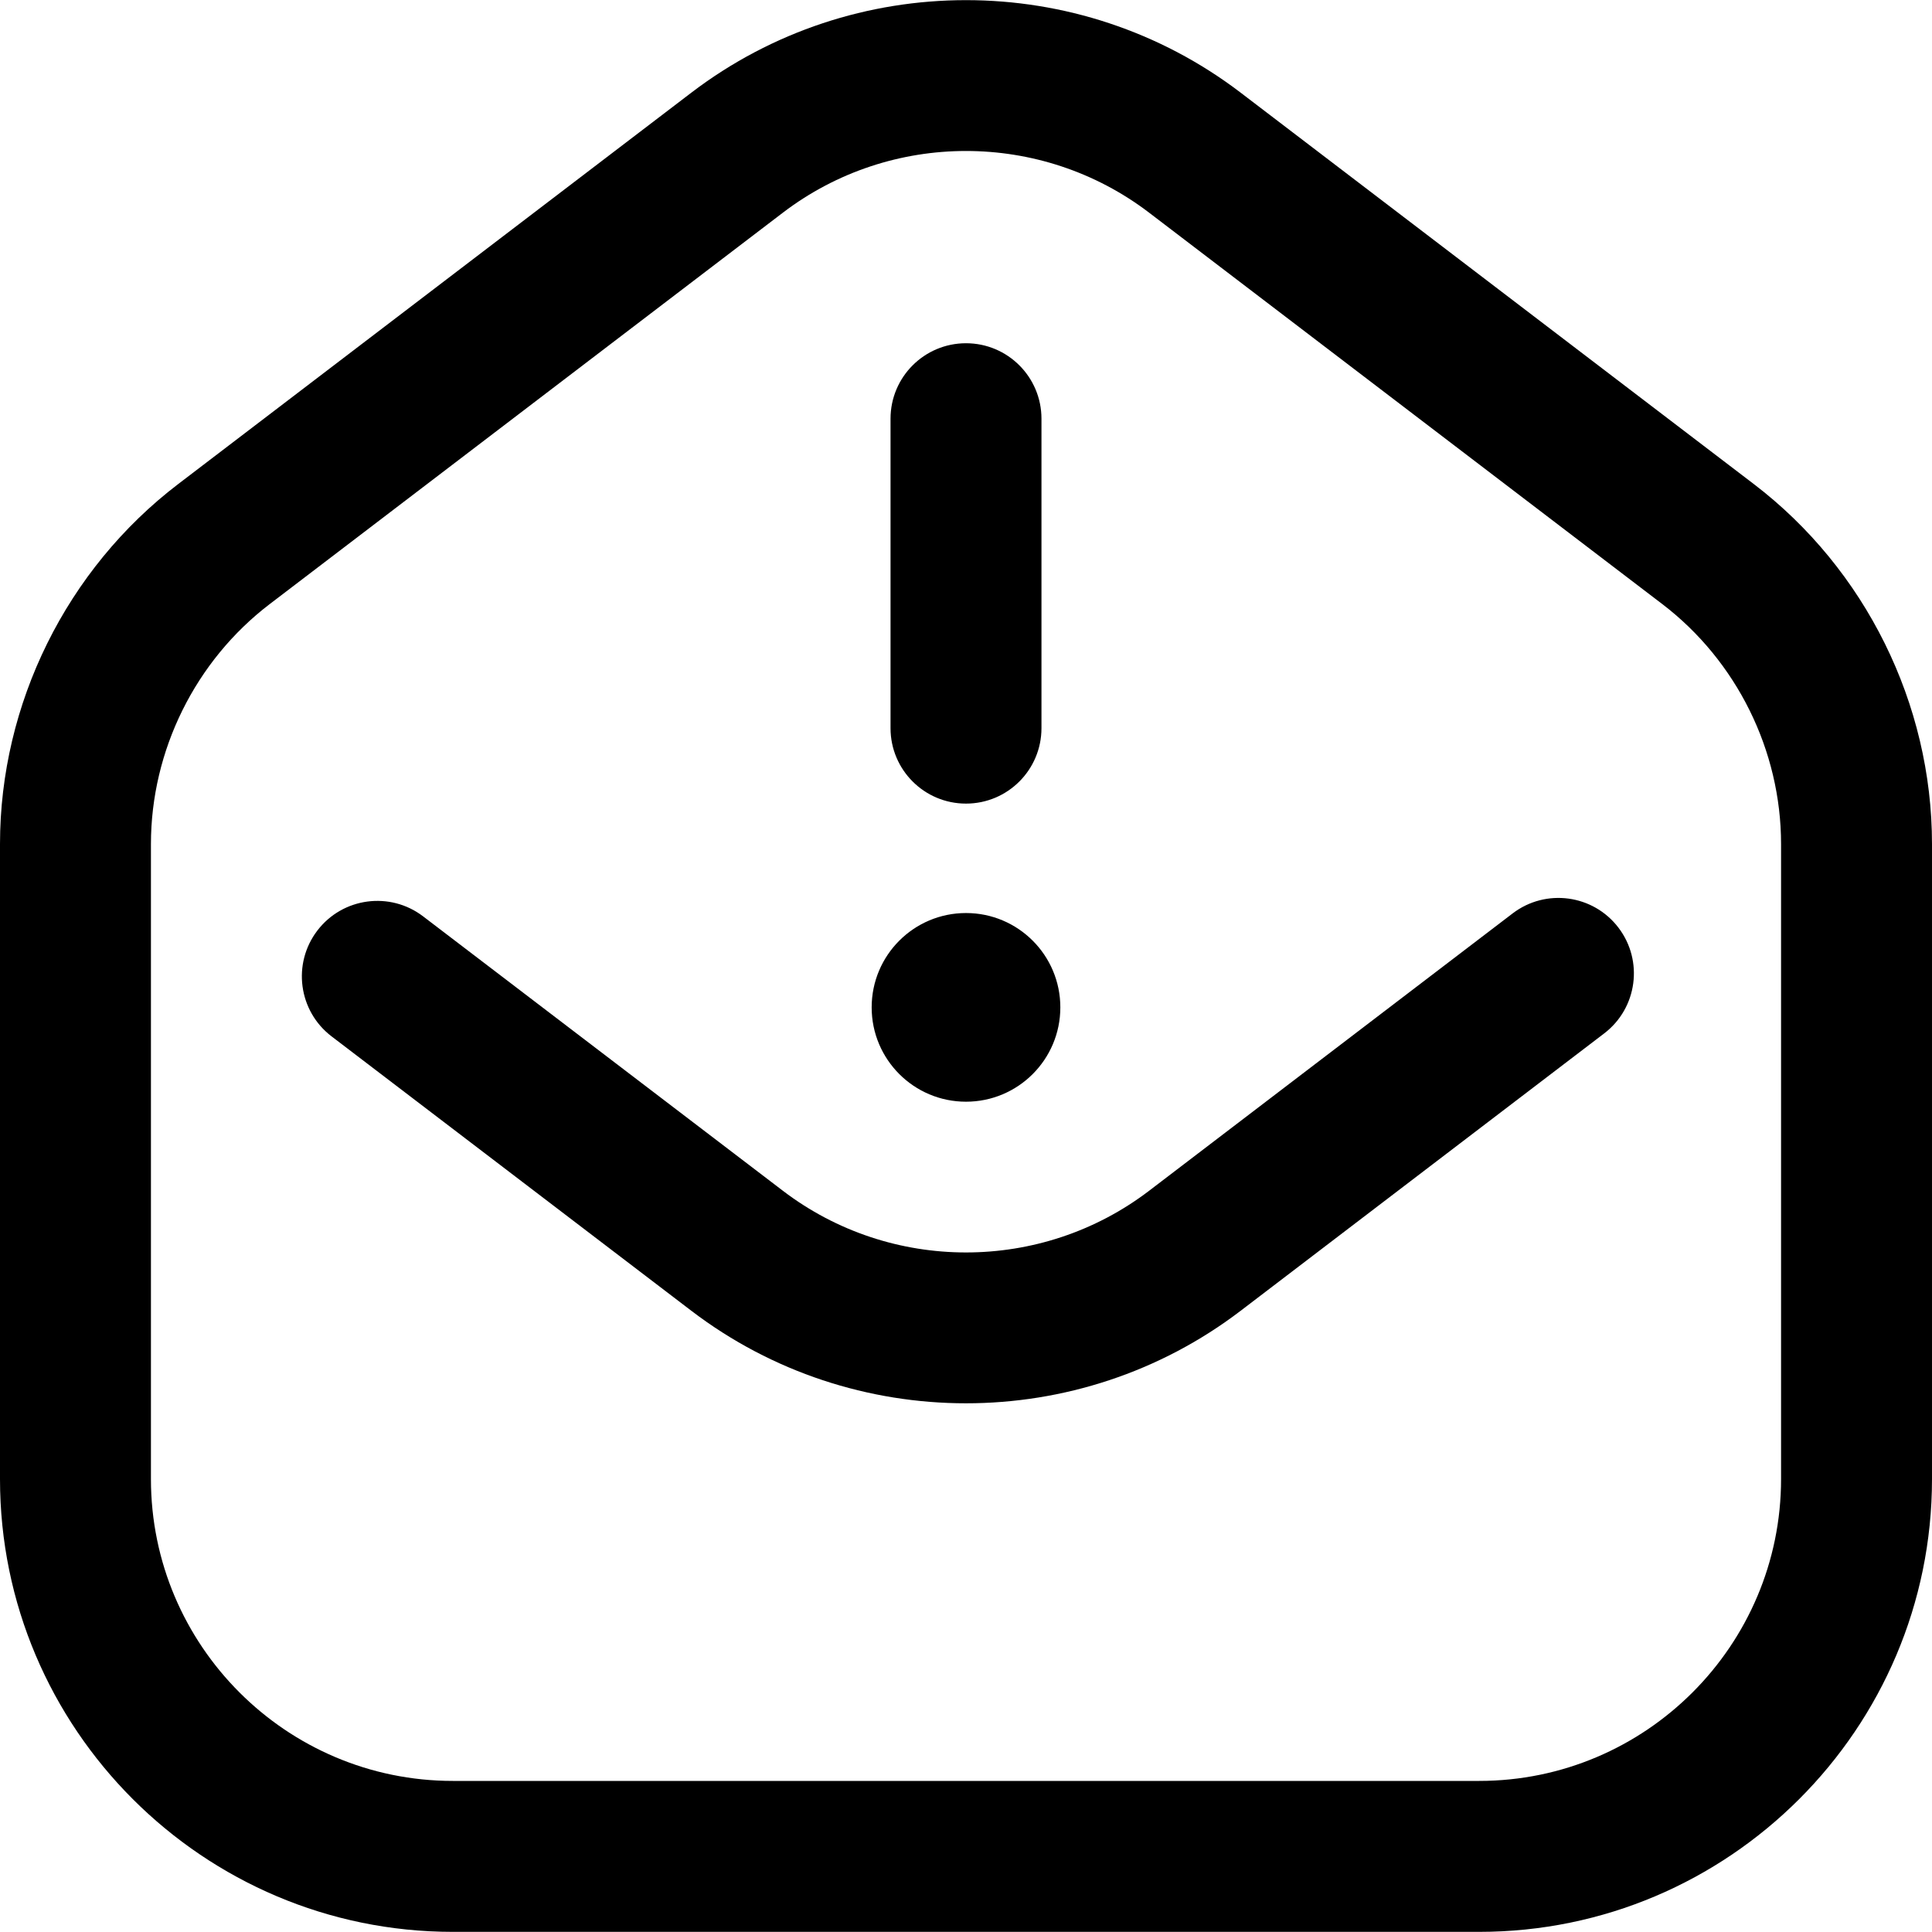 <svg id="Layer_1" enable-background="new 0 0 512 512" height="512" viewBox="0 0 512 512" width="512" xmlns="http://www.w3.org/2000/svg"><path d="m392 511.963h-272c-66.168 0-120-53.832-120-120v-168.272c0-37.19 17.655-72.859 47.226-95.414l136-103.729c42.848-32.682 102.7-32.682 145.548 0l136 103.729c29.571 22.555 47.226 58.224 47.226 95.414v168.271c0 66.169-53.832 120.001-120 120.001zm-136-471.951c-17.117 0-34.233 5.447-48.516 16.341l-136 103.729c-19.714 15.036-31.484 38.815-31.484 63.609v168.271c0 44.112 35.888 80 80 80h272c44.112 0 80-35.888 80-80v-168.271c0-24.794-11.77-48.573-31.484-63.609l-136-103.729c-14.283-10.893-31.399-16.341-48.516-16.341zm72.776 307.363 96.354-73.512c8.782-6.699 10.47-19.25 3.77-28.031-6.7-8.783-19.25-10.47-28.032-3.77l-96.353 73.51c-28.565 21.787-68.467 21.787-97.032 0l-95.355-72.728c-8.783-6.698-21.333-5.01-28.031 3.773-6.699 8.782-5.009 21.333 3.773 28.031l95.355 72.728c21.424 16.341 47.098 24.511 72.773 24.511 25.676 0 51.353-8.17 72.778-24.512zm-52.776-154.412v-82c0-11.046-8.954-20-20-20s-20 8.954-20 20v82c0 11.046 8.954 20 20 20s20-8.954 20-20zm-20 49c-13.807 0-25 11.193-25 25s11.193 25 25 25 25-11.193 25-25-11.193-25-25-25z"/></svg>
